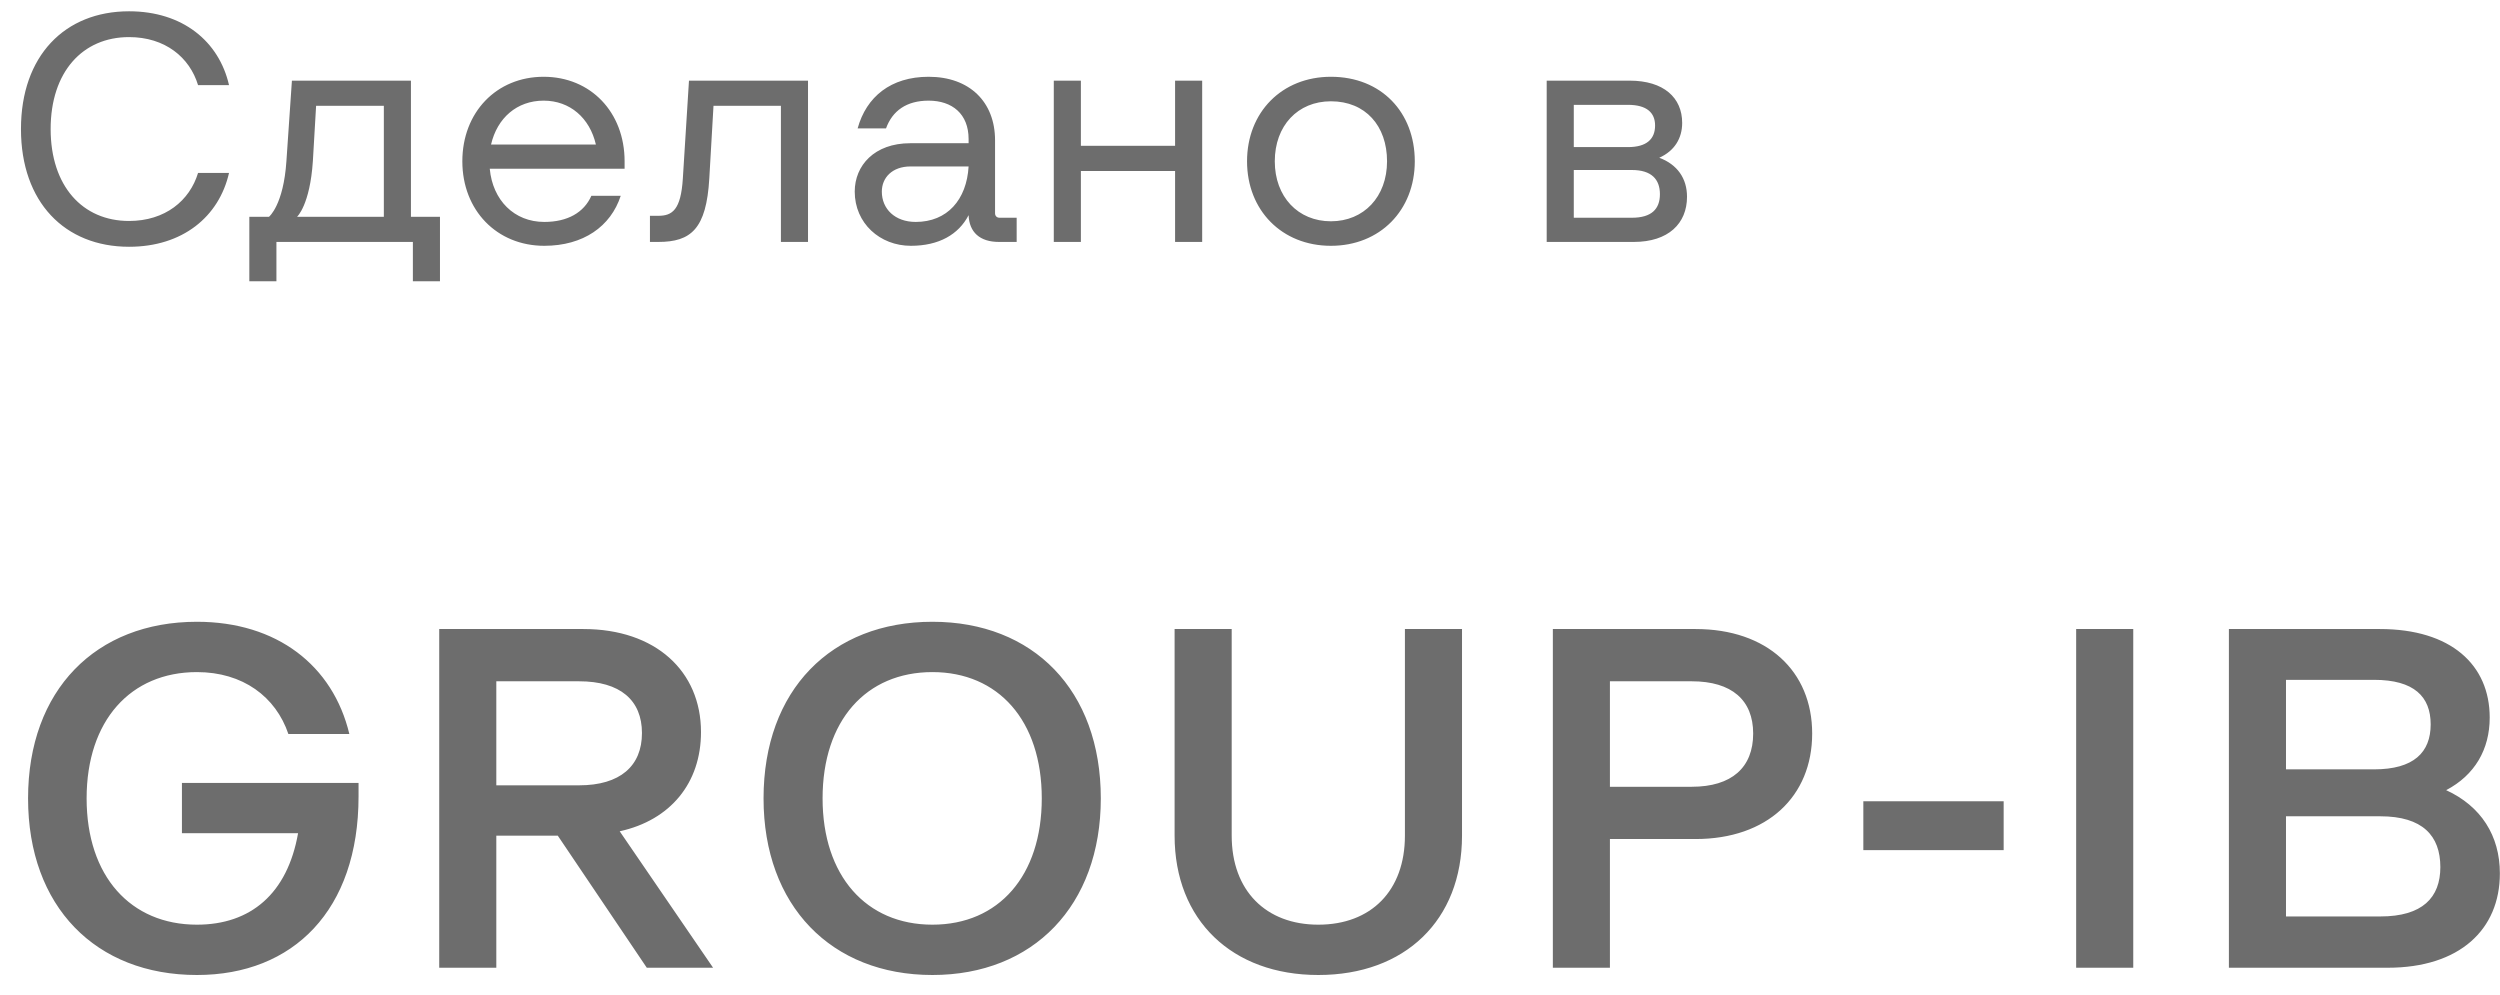<svg width="93" height="37" viewBox="0 0 93 37" fill="none" xmlns="http://www.w3.org/2000/svg">
<path d="M4.8 9.18C6.792 9.18 8.148 8.064 8.52 6.432H7.368C7.056 7.464 6.144 8.22 4.8 8.22C3.072 8.22 1.884 6.924 1.884 4.8C1.884 2.676 3.072 1.38 4.8 1.38C6.144 1.38 7.056 2.136 7.368 3.168H8.52C8.148 1.536 6.792 0.42 4.8 0.42C2.412 0.42 0.78 2.076 0.78 4.8C0.78 7.524 2.412 9.18 4.8 9.18ZM15.287 3L10.859 3L10.655 5.988C10.547 7.632 10.007 8.064 10.007 8.064H9.275V10.464H10.283V9L15.359 9V10.464H16.367V8.064H15.287L15.287 3ZM11.051 8.064C11.051 8.064 11.531 7.632 11.639 5.988L11.759 3.936L14.279 3.936L14.279 8.064H11.051ZM23.235 6C23.235 4.176 21.975 2.856 20.223 2.856C18.471 2.856 17.199 4.176 17.199 6C17.199 7.824 18.483 9.144 20.247 9.144C21.699 9.144 22.719 8.424 23.091 7.284H21.999C21.723 7.908 21.111 8.256 20.247 8.256C19.131 8.256 18.327 7.452 18.219 6.276L23.235 6.276V6ZM20.223 3.744C21.207 3.744 21.939 4.392 22.167 5.376L18.267 5.376C18.495 4.392 19.227 3.744 20.223 3.744ZM30.058 3L25.63 3L25.402 6.636C25.33 7.812 25.006 8.028 24.49 8.028L24.178 8.028V9L24.49 9C25.702 9 26.278 8.52 26.386 6.636L26.542 3.936L29.05 3.936V9H30.058V3ZM37.184 8.1C37.076 8.1 37.016 8.028 37.016 7.932V5.22C37.016 3.792 36.068 2.856 34.544 2.856C33.14 2.856 32.228 3.6 31.904 4.776H32.96C33.2 4.116 33.728 3.744 34.544 3.744C35.42 3.744 36.032 4.236 36.032 5.172V5.328H33.86C32.528 5.328 31.796 6.156 31.796 7.128C31.796 8.304 32.732 9.144 33.884 9.144C34.928 9.144 35.66 8.724 36.032 8.004C36.056 8.64 36.452 9 37.16 9H37.82V8.1H37.184ZM34.064 8.256C33.296 8.256 32.804 7.776 32.804 7.128C32.804 6.612 33.188 6.192 33.872 6.192H36.032C35.96 7.428 35.24 8.256 34.064 8.256ZM43.713 5.424L40.209 5.424V3H39.201V9H40.209V6.36L43.713 6.36V9L44.721 9V3H43.713V5.424ZM49.51 9.144C51.334 9.144 52.63 7.824 52.63 6C52.63 4.176 51.382 2.856 49.51 2.856C47.686 2.856 46.39 4.176 46.39 6C46.39 7.824 47.686 9.144 49.51 9.144ZM49.51 8.232C48.286 8.232 47.422 7.32 47.422 6C47.422 4.68 48.274 3.768 49.51 3.768C50.794 3.768 51.598 4.68 51.598 6C51.598 7.32 50.734 8.232 49.51 8.232ZM61.725 5.868C62.289 5.616 62.577 5.148 62.577 4.572C62.577 3.636 61.893 3 60.621 3H57.537V9H60.777C62.061 9 62.757 8.316 62.757 7.32C62.757 6.636 62.397 6.12 61.725 5.868ZM60.561 3.9C61.269 3.9 61.569 4.2 61.569 4.668C61.569 5.172 61.257 5.472 60.561 5.472H58.545V3.9H60.561ZM58.545 8.1V6.324H60.705C61.437 6.324 61.749 6.672 61.749 7.224C61.749 7.776 61.437 8.1 60.705 8.1H58.545ZM6.768 29.124L13.338 29.124V29.628C13.338 33.858 10.908 36.27 7.326 36.27C3.564 36.27 1.044 33.732 1.044 29.7C1.044 25.668 3.564 23.13 7.326 23.13C10.296 23.13 12.384 24.75 12.996 27.306H10.728C10.26 25.92 9.036 25.002 7.326 25.002C4.86 25.002 3.222 26.802 3.222 29.7C3.222 32.598 4.86 34.398 7.326 34.398C9.324 34.398 10.692 33.246 11.088 30.996L6.768 30.996V29.124ZM23.053 30.924C24.943 30.51 26.077 29.124 26.077 27.234C26.077 24.966 24.385 23.4 21.703 23.4H16.339V36H18.463V31.086L20.749 31.086L24.061 36H26.527L23.053 30.924ZM18.463 29.214V25.344H21.541C23.071 25.344 23.881 26.046 23.881 27.27C23.881 28.494 23.071 29.214 21.541 29.214H18.463ZM34.686 23.13C30.924 23.13 28.404 25.668 28.404 29.7C28.404 33.696 30.924 36.27 34.686 36.27C38.43 36.27 40.95 33.696 40.95 29.7C40.95 25.668 38.43 23.13 34.686 23.13ZM34.686 34.398C32.22 34.398 30.6 32.58 30.6 29.7C30.6 26.802 32.22 25.002 34.686 25.002C37.134 25.002 38.754 26.802 38.754 29.7C38.754 32.58 37.152 34.398 34.686 34.398ZM43.695 31.086L43.695 23.4H45.819L45.819 31.086C45.819 33.138 47.097 34.398 49.041 34.398C51.003 34.398 52.263 33.138 52.263 31.086L52.263 23.4H54.387L54.387 31.086C54.387 34.236 52.263 36.27 49.041 36.27C45.837 36.27 43.695 34.236 43.695 31.086ZM63.075 23.4H57.766L57.766 36L59.889 36V31.212H63.075C65.74 31.212 67.413 29.628 67.413 27.288C67.413 24.966 65.74 23.4 63.075 23.4ZM62.931 29.268H59.889V25.344H62.931C64.425 25.344 65.218 26.046 65.218 27.288C65.218 28.548 64.425 29.268 62.931 29.268ZM69.316 31.626V29.808H74.536V31.626H69.316ZM77.233 36V23.4H79.357V36H77.233ZM90.997 29.394C92.059 28.836 92.617 27.882 92.617 26.694C92.617 24.732 91.177 23.4 88.531 23.4L82.915 23.4V36H88.819C91.501 36 92.995 34.578 92.995 32.49C92.995 31.086 92.293 29.988 90.997 29.394ZM85.039 25.29L88.315 25.29C89.809 25.29 90.421 25.92 90.421 26.946C90.421 27.99 89.791 28.62 88.315 28.62L85.039 28.62V25.29ZM88.549 34.092H85.039V30.366L88.549 30.366C90.115 30.366 90.781 31.086 90.781 32.256C90.781 33.39 90.115 34.092 88.549 34.092Z" fill="#6D6D6D"/>
</svg>
